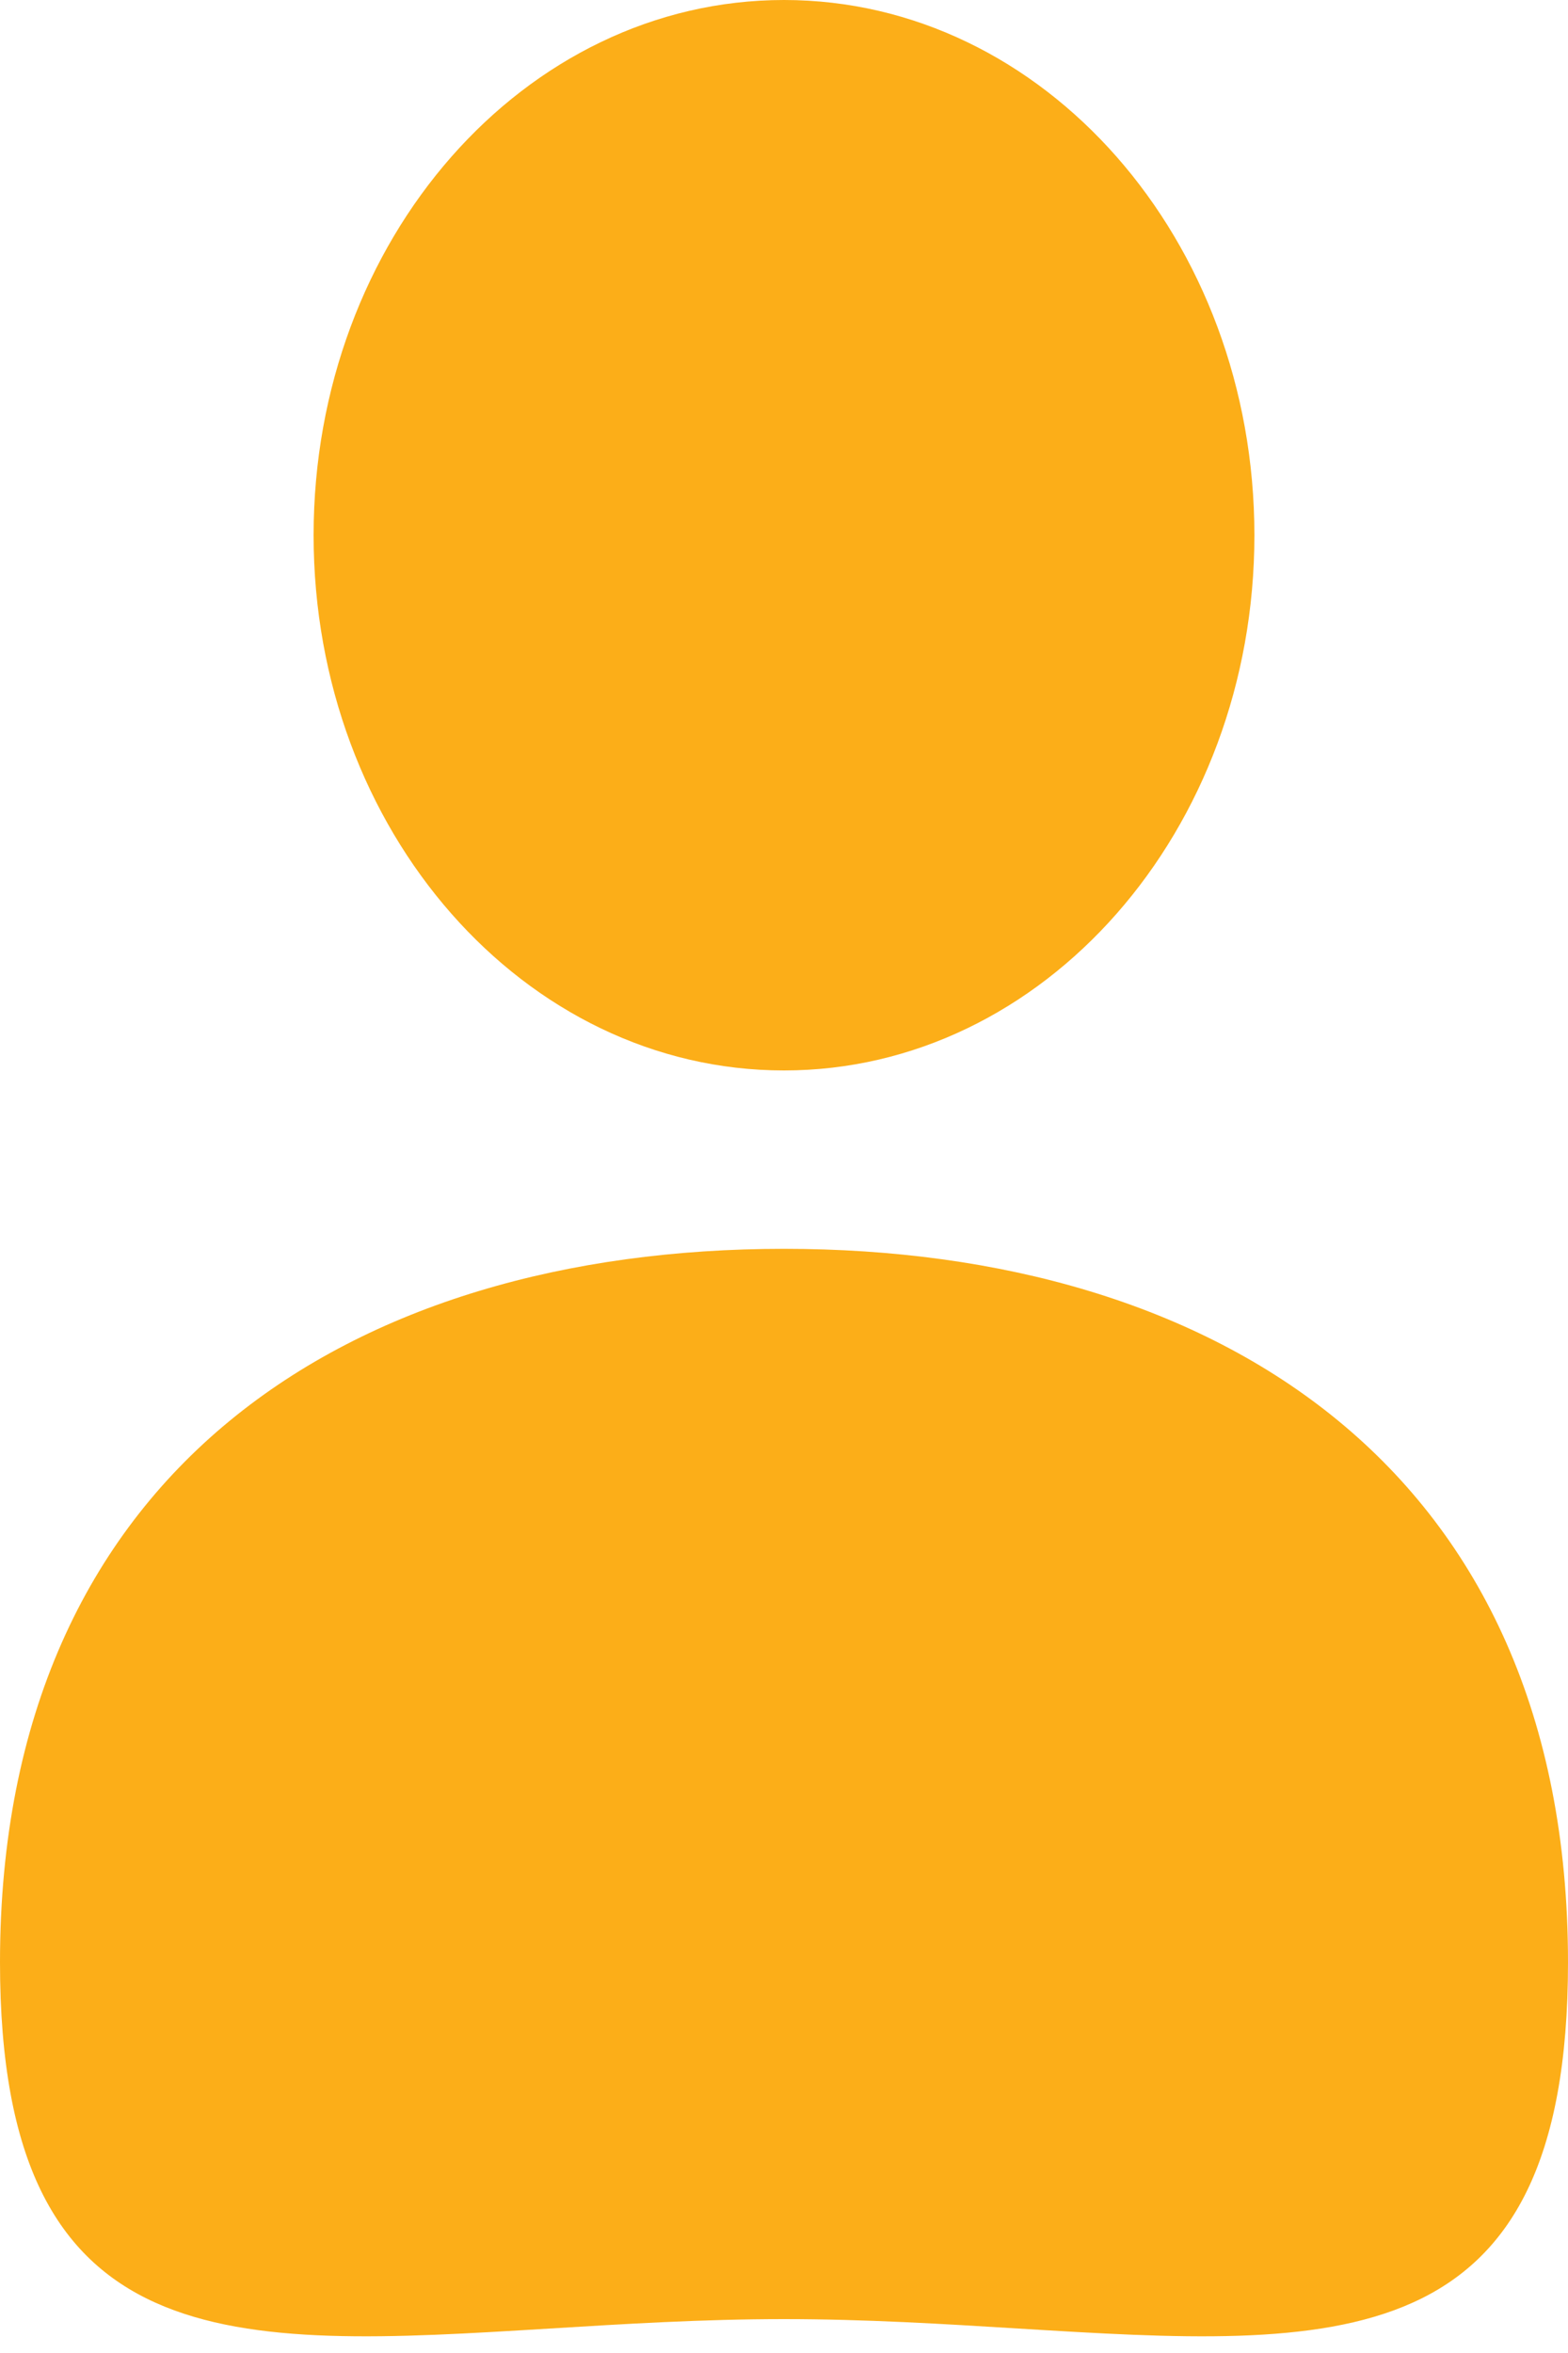 <svg width="10" height="15" viewBox="0 0 10 15" fill="none" xmlns="http://www.w3.org/2000/svg">
<path fill-rule="evenodd" clip-rule="evenodd" d="M2 3.412C2 5.296 3.343 6.824 5 6.824C6.657 6.824 8 5.296 8 3.412C8 1.528 6.657 0 5 0C3.343 0 2 1.528 2 3.412ZM3.507 14.844C3.978 14.815 4.48 14.784 5 14.784C5.52 14.784 6.022 14.815 6.493 14.844C8.525 14.968 10 15.059 10 12.51C10 9.369 7.761 7.961 5 7.961C2.239 7.961 0 9.369 0 12.51C0 15.059 1.475 14.968 3.507 14.844Z" fill="#FCAE18"/>
</svg>
